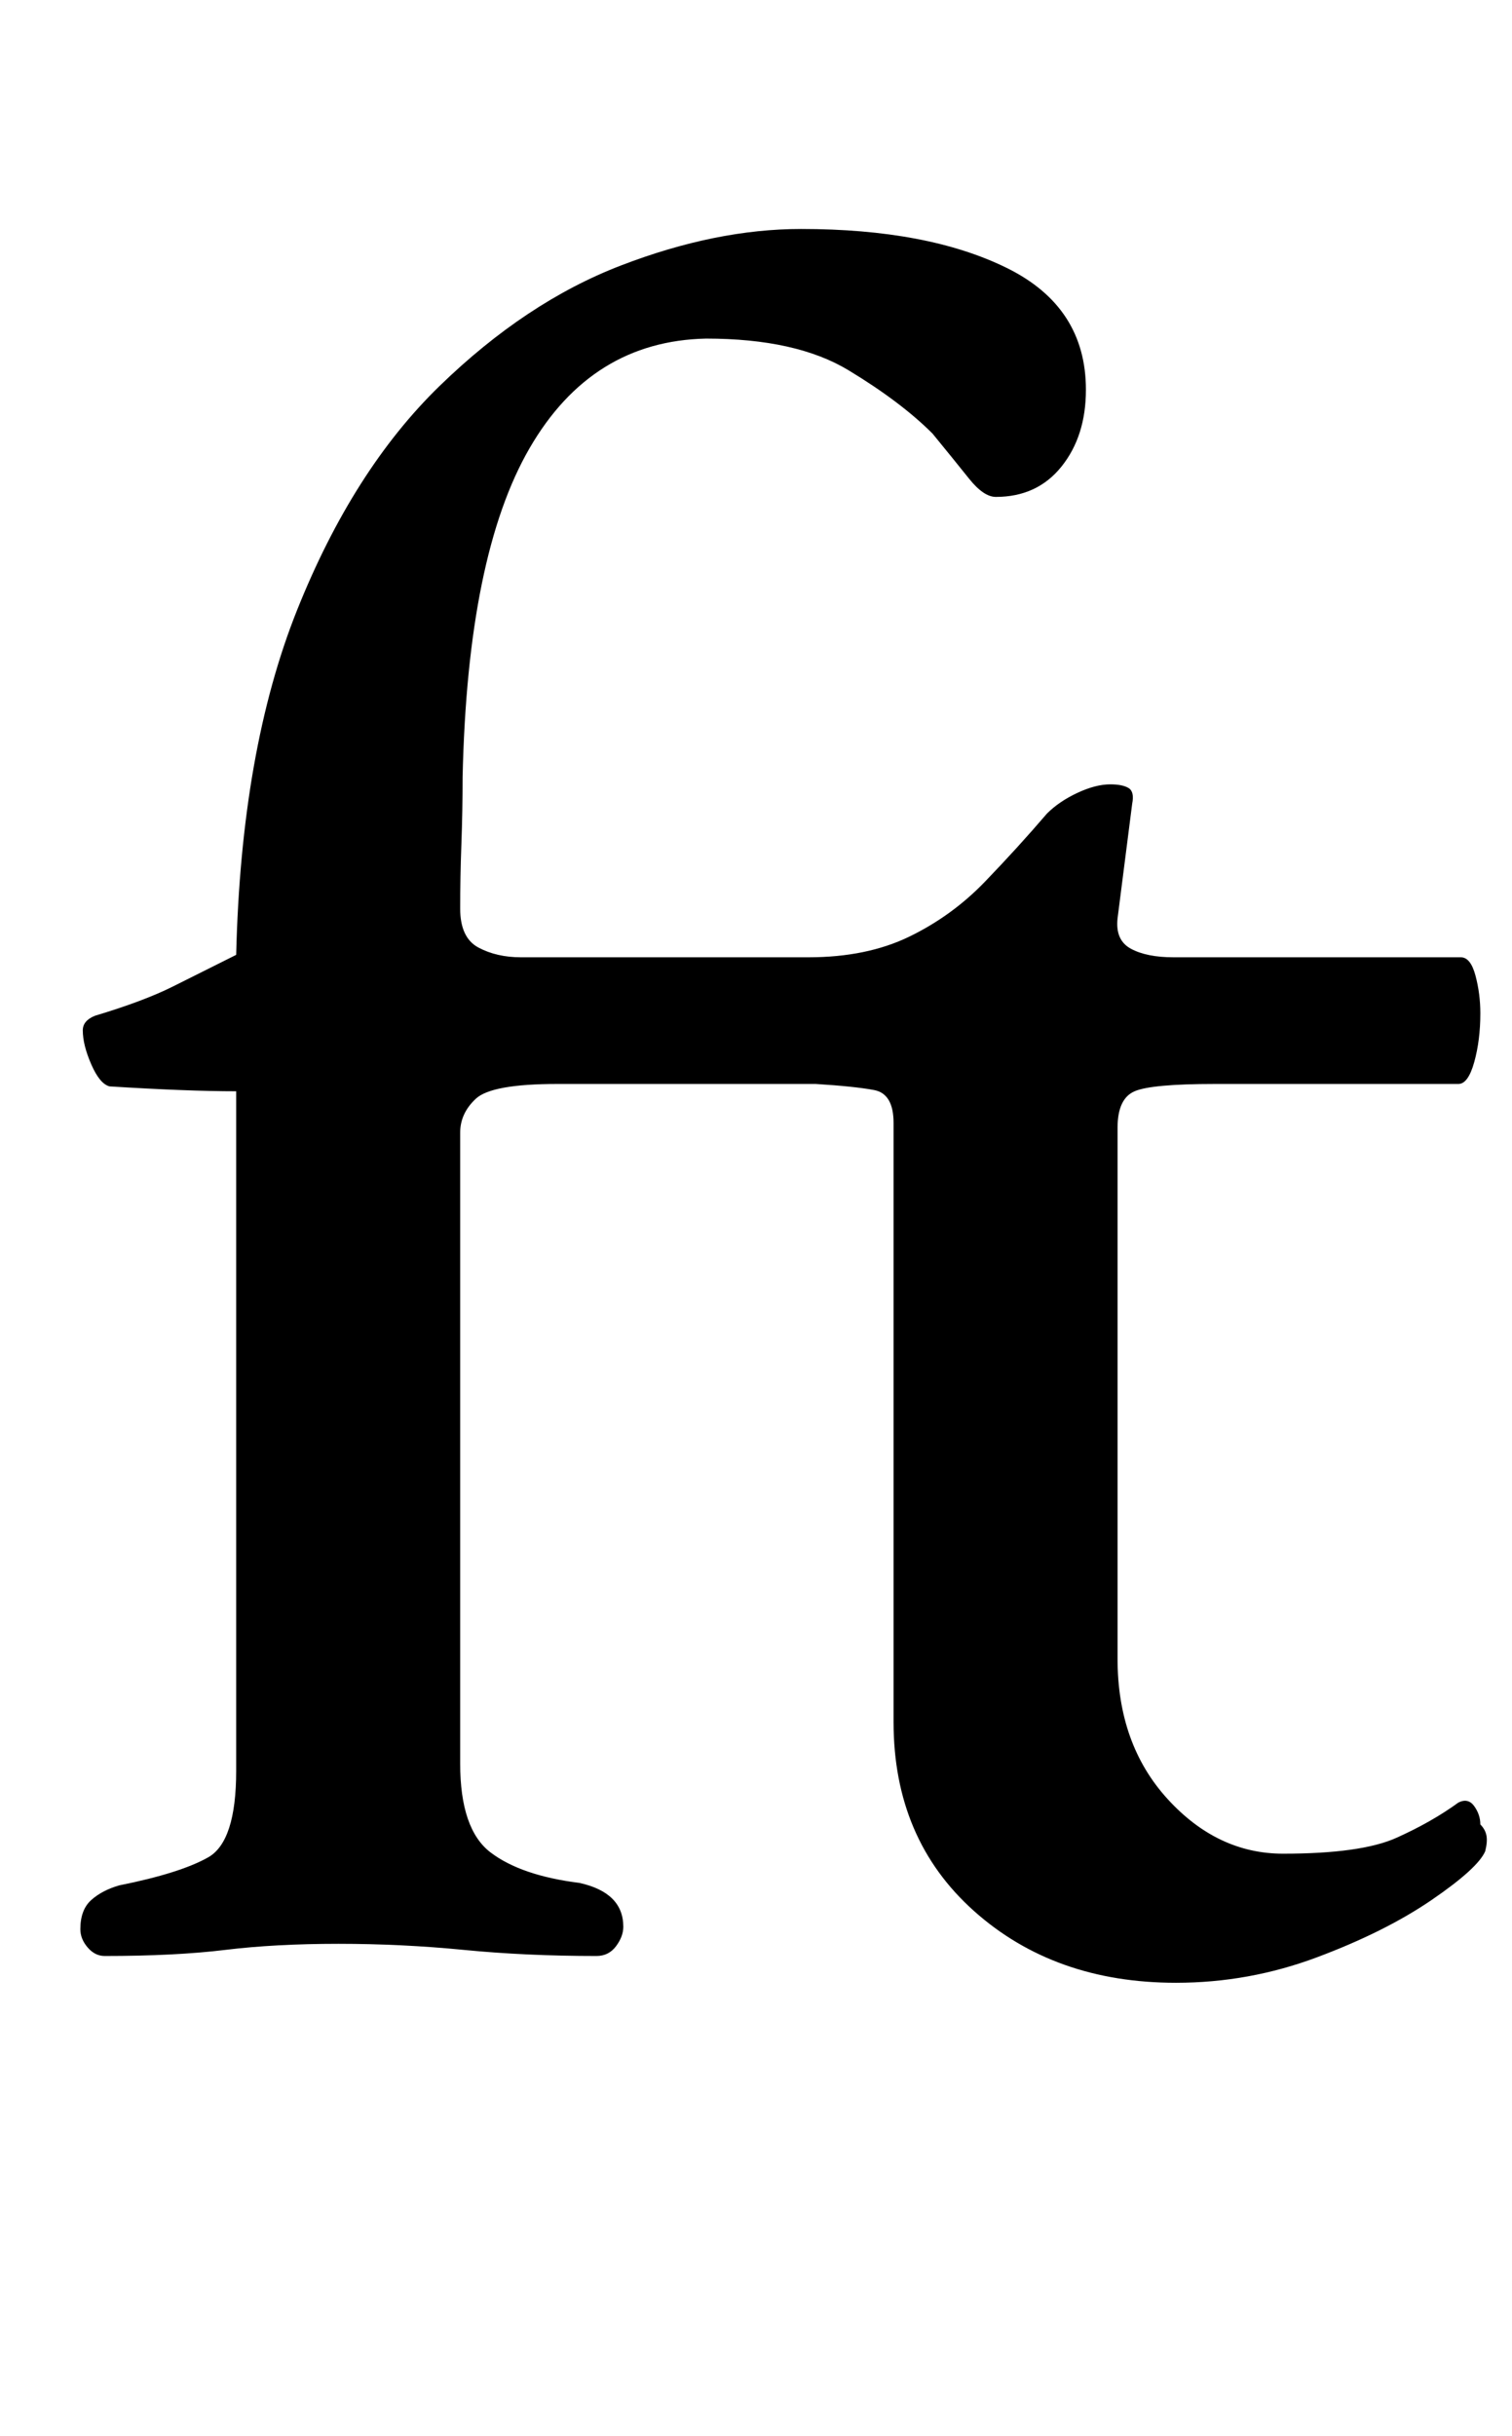 <?xml version="1.0" standalone="no"?>
<!DOCTYPE svg PUBLIC "-//W3C//DTD SVG 1.1//EN" "http://www.w3.org/Graphics/SVG/1.1/DTD/svg11.dtd" >
<svg xmlns="http://www.w3.org/2000/svg" xmlns:xlink="http://www.w3.org/1999/xlink" version="1.1" viewBox="-10 0 621 1000">
  <g transform="matrix(1 0 0 -1 0 800)">
   <path fill="currentColor"
d="M473 -14q-50 0 -83 29.5t-33 77.5v246q0 12 -8 13.5t-24 2.5h-106q-27 0 -33.5 -6t-6.5 -14v-259q0 -27 12.5 -36.5t36.5 -12.5q18 -4 18 -18q0 -4 -3 -8t-8 -4q-29 0 -54.5 2.5t-51.5 2.5t-46.5 -2.5t-49.5 -2.5q-4 0 -7 3.5t-3 7.5q0 8 4.5 12t11.5 6q25 5 36.5 11.5
t11.5 35.5v279q-10 0 -23 0.5t-29 1.5q-4 1 -7.5 9t-3.5 14q0 4 5 6q20 6 32 12l26 13q2 84 25 141.5t58.5 92t74.5 49.5t74 15q52 0 84.5 -16t32.5 -50q0 -19 -10 -31.5t-27 -12.5q-5 0 -11 7.5t-15 18.5q-13 13 -34.5 26t-58.5 13q-47 -1 -72.5 -45t-27.5 -135
q0 -14 -0.5 -27.5t-0.5 -26.5q0 -12 7.5 -16t17.5 -4h118q24 0 41.5 8.5t31 22.5t25.5 28q5 5 12.5 8.5t13.5 3.5q5 0 7.5 -1.5t1.5 -6.5l-6 -47q-1 -9 5.5 -12.5t17.5 -3.5h118q4 0 6 -7.5t2 -15.5q0 -11 -2.5 -20t-6.5 -9h-100q-26 0 -33 -3t-7 -15v-218q0 -35 20.5 -57.5
t47.5 -22.5q32 0 46.5 6.5t25.5 14.5q4 2 6.5 -1.5t2.5 -7.5q2 -2 2.5 -4.5t-0.5 -6.5q-3 -7 -22 -20t-47 -23.5t-58 -10.5z" />
  </g>

</svg>
